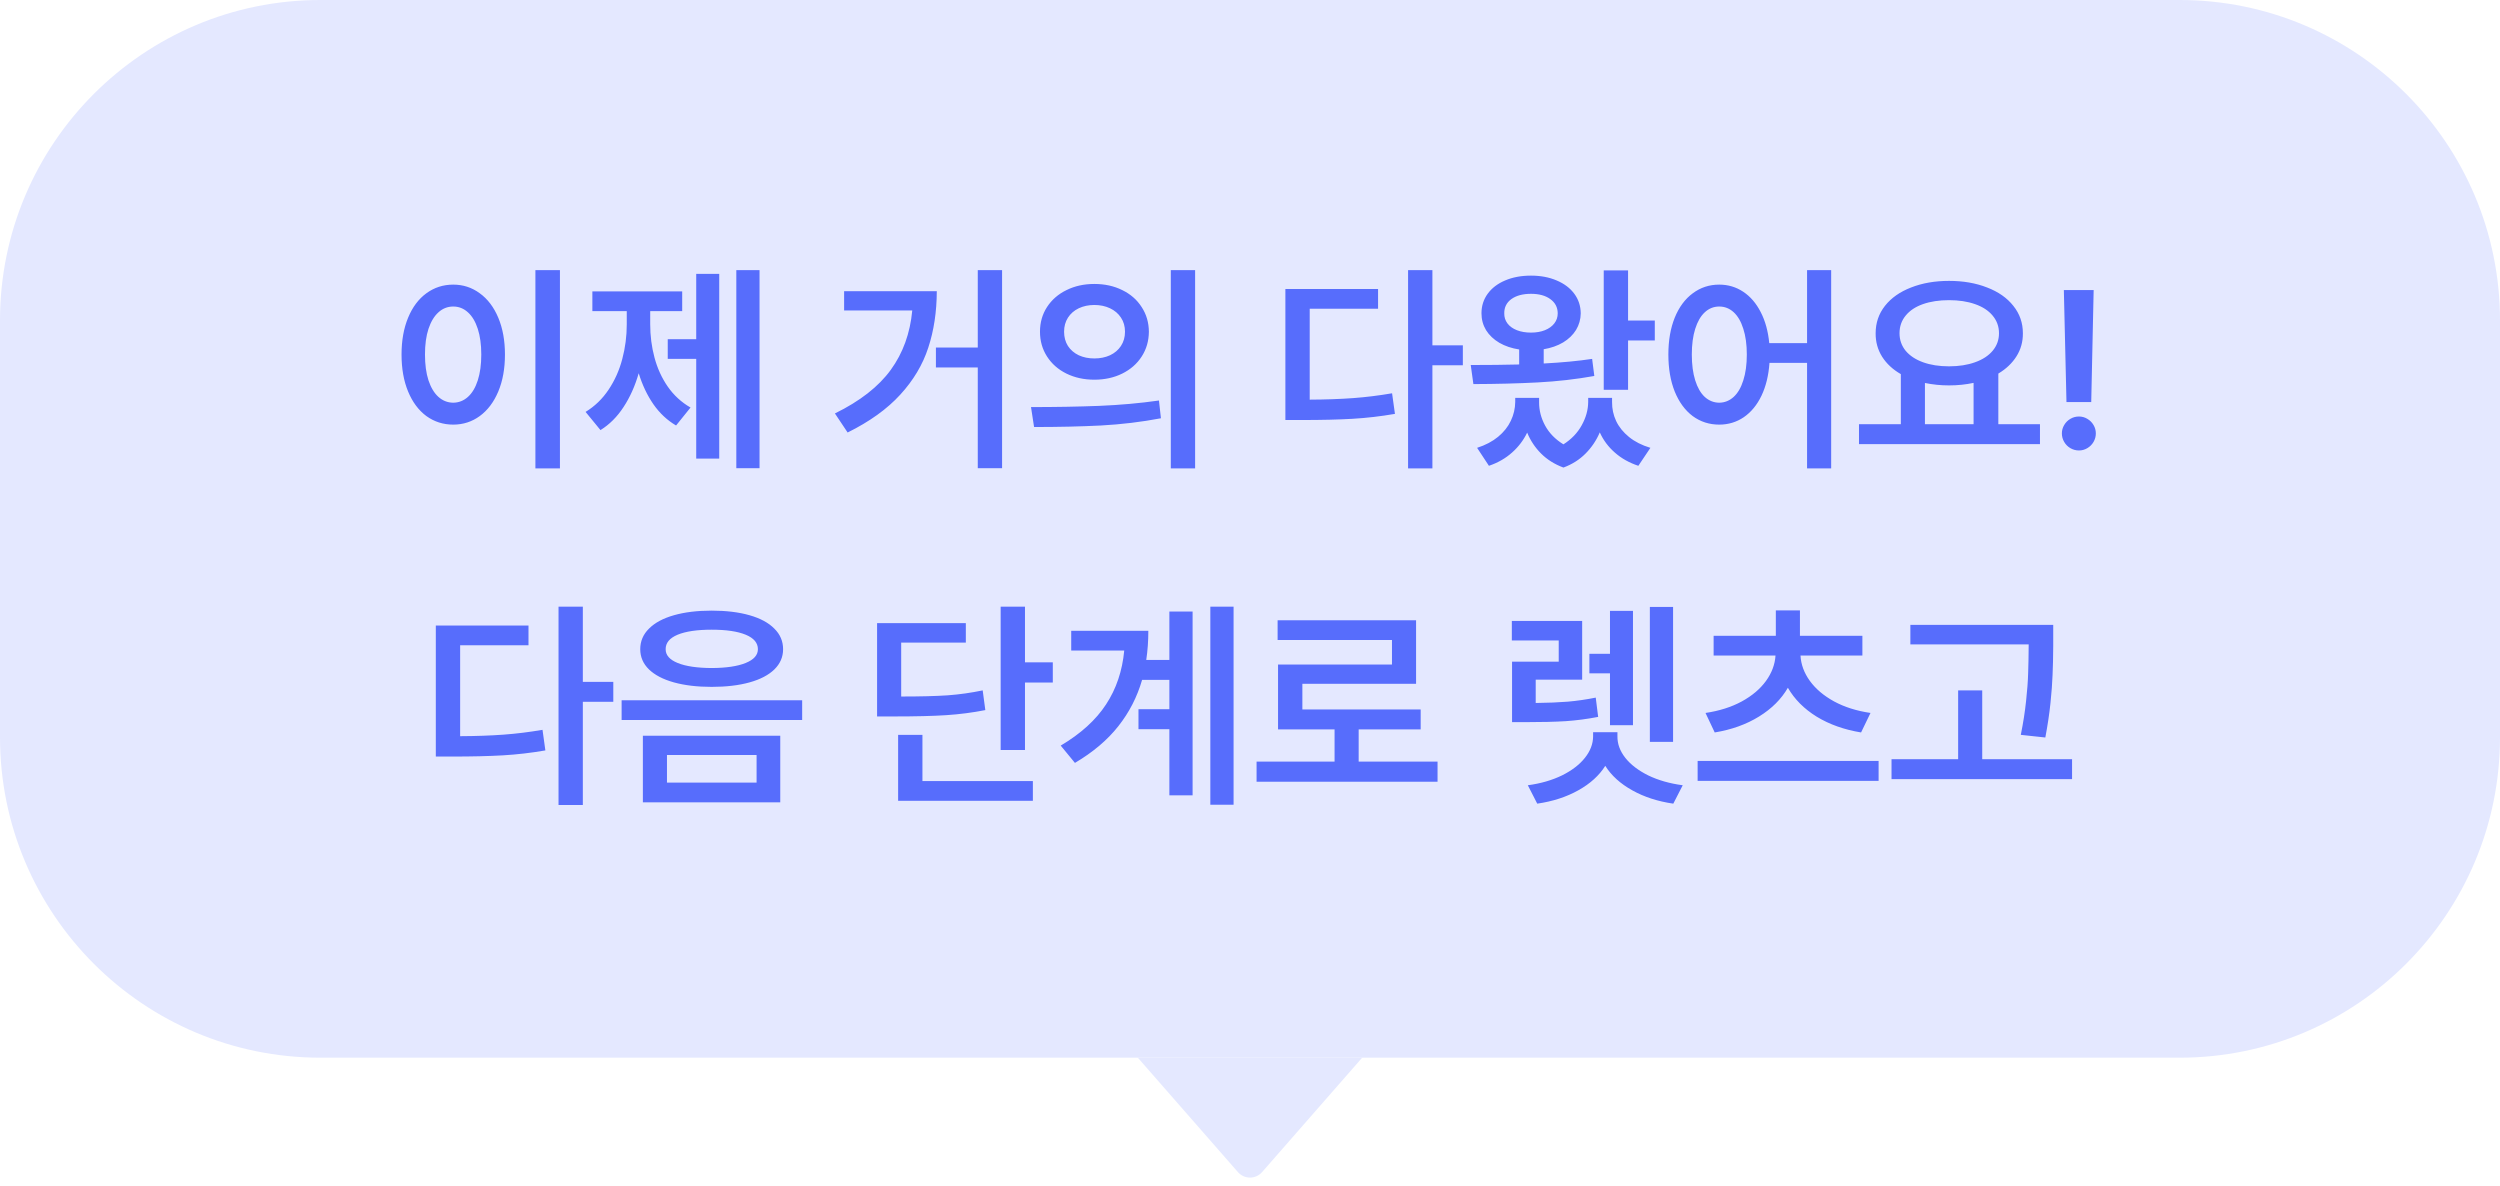 <svg width="156" height="74" viewBox="0 0 156 74" fill="none" xmlns="http://www.w3.org/2000/svg">
<path d="M0 20C0 8.954 8.954 0 20 0H136C147.046 0 156 8.954 156 20V46C156 57.046 147.046 66 136 66H20C8.954 66 0 57.046 0 46V20Z" fill="#E4E8FF"/>
<path d="M34.94 29.23H33.409V16.857H34.94V29.23ZM25.056 22.121C25.056 21.251 25.192 20.485 25.466 19.824C25.739 19.163 26.12 18.655 26.607 18.3C27.1 17.94 27.658 17.76 28.282 17.76C28.898 17.76 29.449 17.94 29.936 18.3C30.429 18.655 30.814 19.163 31.092 19.824C31.37 20.485 31.509 21.251 31.509 22.121C31.509 23.001 31.37 23.771 31.092 24.432C30.814 25.092 30.429 25.603 29.936 25.963C29.449 26.318 28.898 26.496 28.282 26.496C27.658 26.496 27.1 26.318 26.607 25.963C26.12 25.603 25.739 25.092 25.466 24.432C25.192 23.771 25.056 23.001 25.056 22.121ZM26.519 22.121C26.519 22.745 26.591 23.283 26.737 23.734C26.888 24.186 27.095 24.53 27.359 24.767C27.624 25.004 27.931 25.124 28.282 25.129C28.629 25.124 28.934 25.004 29.198 24.767C29.463 24.53 29.668 24.186 29.814 23.734C29.959 23.283 30.032 22.745 30.032 22.121C30.032 21.501 29.959 20.968 29.814 20.521C29.668 20.07 29.463 19.726 29.198 19.489C28.934 19.248 28.629 19.127 28.282 19.127C27.931 19.127 27.624 19.248 27.359 19.489C27.095 19.726 26.888 20.07 26.737 20.521C26.591 20.968 26.519 21.501 26.519 22.121ZM47.395 29.217H45.946V16.857H47.395V29.217ZM36.54 25.703C37.114 25.352 37.593 24.89 37.976 24.315C38.363 23.737 38.648 23.099 38.83 22.401C39.017 21.7 39.11 20.977 39.11 20.234V19.414H36.964V18.184H42.569V19.414H40.573V20.234C40.573 20.954 40.662 21.647 40.84 22.312C41.018 22.978 41.293 23.582 41.667 24.124C42.045 24.666 42.519 25.102 43.089 25.43L42.187 26.551C41.63 26.223 41.159 25.781 40.772 25.225C40.384 24.664 40.079 24.019 39.855 23.29C39.628 24.083 39.313 24.785 38.912 25.395C38.516 26.006 38.035 26.487 37.47 26.838L36.54 25.703ZM41.667 21.164H43.444V17.09H44.88V28.615H43.444V22.395H41.667V21.164ZM62.53 29.217H61.013V22.928H58.401V21.684H61.013V16.857H62.53V29.217ZM52.099 25.799C53.662 25.033 54.824 24.126 55.585 23.078C56.346 22.03 56.793 20.795 56.925 19.373H52.673V18.17H58.456C58.452 19.455 58.274 20.631 57.923 21.697C57.577 22.759 56.993 23.737 56.173 24.63C55.357 25.523 54.263 26.309 52.892 26.988L52.099 25.799ZM68.286 17.719C68.933 17.719 69.514 17.846 70.029 18.102C70.544 18.352 70.948 18.705 71.239 19.161C71.535 19.612 71.686 20.125 71.69 20.699C71.686 21.278 71.535 21.795 71.239 22.251C70.948 22.702 70.544 23.055 70.029 23.311C69.514 23.566 68.933 23.693 68.286 23.693C67.644 23.693 67.062 23.566 66.543 23.311C66.028 23.055 65.625 22.7 65.333 22.244C65.041 21.788 64.895 21.273 64.895 20.699C64.895 20.125 65.041 19.612 65.333 19.161C65.629 18.705 66.035 18.352 66.55 18.102C67.065 17.846 67.644 17.719 68.286 17.719ZM64.335 25.402C65.848 25.402 67.261 25.377 68.573 25.327C69.886 25.273 71.134 25.161 72.319 24.992L72.442 26.1C71.221 26.332 69.975 26.482 68.703 26.551C67.436 26.615 66.044 26.646 64.526 26.646L64.335 25.402ZM66.399 20.699C66.399 21.037 66.479 21.333 66.639 21.588C66.803 21.838 67.028 22.032 67.315 22.169C67.603 22.301 67.926 22.367 68.286 22.367C68.651 22.367 68.977 22.301 69.264 22.169C69.555 22.032 69.783 21.838 69.947 21.588C70.116 21.333 70.2 21.037 70.2 20.699C70.2 20.362 70.116 20.068 69.947 19.817C69.783 19.567 69.555 19.373 69.264 19.236C68.977 19.1 68.651 19.031 68.286 19.031C67.926 19.031 67.603 19.1 67.315 19.236C67.028 19.373 66.803 19.569 66.639 19.824C66.479 20.075 66.399 20.366 66.399 20.699ZM73.058 16.857H74.575V29.23H73.058V16.857ZM89.382 21.547H91.282V22.791H89.382V29.23H87.864V16.857H89.382V21.547ZM80.208 18.033H85.991V19.264H81.726V24.938C82.728 24.933 83.63 24.901 84.433 24.842C85.235 24.783 86.046 24.682 86.866 24.541L87.044 25.826C86.146 25.981 85.262 26.084 84.392 26.134C83.521 26.184 82.468 26.209 81.233 26.209H80.208V18.033ZM101.591 20.002H103.259V21.246H101.591V24.322H100.073V16.871H101.591V20.002ZM91.774 22.777C92.882 22.777 93.889 22.766 94.796 22.743V21.807C94.326 21.734 93.914 21.595 93.559 21.39C93.203 21.18 92.927 20.918 92.731 20.604C92.54 20.285 92.444 19.934 92.444 19.551C92.444 19.09 92.574 18.683 92.834 18.327C93.094 17.972 93.456 17.696 93.921 17.5C94.39 17.299 94.928 17.199 95.534 17.199C96.131 17.199 96.664 17.299 97.134 17.5C97.603 17.696 97.97 17.972 98.234 18.327C98.499 18.683 98.633 19.09 98.638 19.551C98.633 19.929 98.535 20.275 98.344 20.59C98.152 20.9 97.883 21.16 97.537 21.369C97.191 21.574 96.787 21.715 96.327 21.793V22.682C97.466 22.622 98.474 22.527 99.349 22.395L99.485 23.461C98.346 23.666 97.166 23.8 95.944 23.864C94.723 23.928 93.388 23.962 91.939 23.967L91.774 22.777ZM92.171 27.945C92.69 27.777 93.128 27.547 93.483 27.255C93.839 26.959 94.103 26.626 94.276 26.257C94.454 25.883 94.545 25.494 94.55 25.088V24.828H96.04V25.088C96.035 25.598 96.161 26.088 96.416 26.558C96.671 27.027 97.052 27.417 97.558 27.727C98.059 27.408 98.439 27.011 98.699 26.537C98.963 26.063 99.098 25.58 99.103 25.088V24.828H100.593V25.088C100.588 25.503 100.673 25.897 100.846 26.27C101.023 26.644 101.292 26.977 101.652 27.269C102.012 27.56 102.457 27.786 102.985 27.945L102.233 29.066C101.659 28.875 101.169 28.599 100.764 28.239C100.358 27.884 100.046 27.465 99.827 26.981C99.613 27.483 99.317 27.922 98.939 28.301C98.56 28.684 98.1 28.975 97.558 29.176C97.006 28.971 96.541 28.679 96.163 28.301C95.789 27.927 95.5 27.492 95.295 26.995C95.067 27.469 94.753 27.884 94.352 28.239C93.951 28.599 93.47 28.875 92.909 29.066L92.171 27.945ZM93.866 19.551C93.862 19.788 93.928 19.997 94.064 20.18C94.201 20.362 94.397 20.503 94.652 20.604C94.908 20.704 95.201 20.754 95.534 20.754C95.862 20.754 96.152 20.704 96.402 20.604C96.653 20.503 96.849 20.362 96.99 20.18C97.132 19.997 97.202 19.788 97.202 19.551C97.198 19.177 97.043 18.881 96.737 18.662C96.436 18.443 96.035 18.334 95.534 18.334C95.024 18.334 94.616 18.443 94.311 18.662C94.01 18.881 93.862 19.177 93.866 19.551ZM107.278 17.76C107.83 17.76 108.329 17.908 108.775 18.204C109.222 18.5 109.587 18.924 109.869 19.476C110.152 20.023 110.329 20.667 110.402 21.41H112.761V16.857H114.265V29.23H112.761V22.641H110.416C110.361 23.424 110.195 24.108 109.917 24.691C109.639 25.27 109.272 25.717 108.816 26.031C108.361 26.341 107.848 26.496 107.278 26.496C106.659 26.496 106.107 26.318 105.624 25.963C105.146 25.603 104.772 25.092 104.503 24.432C104.239 23.771 104.106 23.001 104.106 22.121C104.106 21.246 104.239 20.48 104.503 19.824C104.772 19.163 105.148 18.655 105.631 18.3C106.114 17.94 106.663 17.76 107.278 17.76ZM105.569 22.121C105.569 22.745 105.64 23.283 105.781 23.734C105.923 24.186 106.121 24.53 106.376 24.767C106.636 25.004 106.937 25.124 107.278 25.129C107.62 25.124 107.921 25.004 108.181 24.767C108.44 24.53 108.641 24.186 108.782 23.734C108.928 23.283 109.001 22.745 109.001 22.121C109.001 21.501 108.928 20.966 108.782 20.515C108.641 20.064 108.44 19.719 108.181 19.482C107.921 19.245 107.62 19.127 107.278 19.127C106.937 19.127 106.636 19.248 106.376 19.489C106.121 19.726 105.923 20.07 105.781 20.521C105.64 20.968 105.569 21.501 105.569 22.121ZM127.294 27.713H116.001V26.469H118.612V23.345C118.111 23.058 117.721 22.695 117.443 22.258C117.17 21.82 117.035 21.333 117.04 20.795C117.04 20.148 117.234 19.578 117.621 19.086C118.013 18.589 118.558 18.206 119.255 17.938C119.952 17.664 120.741 17.527 121.62 17.527C122.504 17.527 123.295 17.664 123.992 17.938C124.694 18.206 125.241 18.589 125.633 19.086C126.029 19.578 126.228 20.148 126.228 20.795C126.232 21.324 126.1 21.802 125.831 22.23C125.562 22.659 125.184 23.019 124.696 23.311V26.469H127.294V27.713ZM118.53 20.795C118.53 21.21 118.658 21.574 118.913 21.889C119.173 22.199 119.535 22.438 120 22.606C120.469 22.775 121.009 22.859 121.62 22.859C122.231 22.859 122.771 22.775 123.24 22.606C123.714 22.438 124.081 22.199 124.341 21.889C124.605 21.574 124.737 21.21 124.737 20.795C124.737 20.376 124.605 20.009 124.341 19.694C124.081 19.38 123.714 19.141 123.24 18.977C122.771 18.812 122.231 18.73 121.62 18.73C121.005 18.73 120.463 18.812 119.993 18.977C119.528 19.141 119.168 19.38 118.913 19.694C118.658 20.004 118.53 20.371 118.53 20.795ZM123.151 26.469V23.892C122.668 23.996 122.158 24.049 121.62 24.049C121.105 24.049 120.604 23.999 120.116 23.898V26.469H123.151ZM130.493 25.088H128.948L128.784 18.102H130.644L130.493 25.088ZM128.661 27.043C128.661 26.856 128.709 26.683 128.805 26.523C128.9 26.359 129.03 26.23 129.194 26.134C129.358 26.038 129.536 25.99 129.728 25.99C129.914 25.99 130.088 26.038 130.247 26.134C130.411 26.23 130.541 26.359 130.637 26.523C130.732 26.683 130.78 26.856 130.78 27.043C130.78 27.234 130.732 27.412 130.637 27.576C130.541 27.74 130.411 27.87 130.247 27.966C130.088 28.061 129.914 28.109 129.728 28.109C129.536 28.109 129.358 28.061 129.194 27.966C129.03 27.87 128.9 27.74 128.805 27.576C128.709 27.412 128.661 27.234 128.661 27.043ZM36.369 42.547H38.27V43.791H36.369V50.23H34.852V37.857H36.369V42.547ZM27.195 39.033H32.978V40.264H28.713V45.938C29.715 45.933 30.618 45.901 31.42 45.842C32.222 45.783 33.033 45.682 33.853 45.541L34.031 46.826C33.133 46.981 32.249 47.084 31.379 47.134C30.509 47.184 29.456 47.209 28.221 47.209H27.195V39.033ZM44.408 38.103C45.315 38.103 46.103 38.199 46.773 38.391C47.443 38.582 47.958 38.86 48.318 39.225C48.683 39.585 48.865 40.013 48.865 40.51C48.865 40.997 48.683 41.419 48.318 41.774C47.958 42.125 47.443 42.394 46.773 42.581C46.103 42.768 45.315 42.861 44.408 42.861C43.51 42.861 42.724 42.768 42.05 42.581C41.38 42.394 40.863 42.125 40.498 41.774C40.133 41.419 39.951 40.997 39.951 40.51C39.951 40.013 40.133 39.585 40.498 39.225C40.863 38.86 41.38 38.582 42.05 38.391C42.724 38.199 43.51 38.103 44.408 38.103ZM38.789 43.695H50.055V44.926H38.789V43.695ZM40.115 45.91H48.688V50.066H40.115V45.91ZM41.537 40.51C41.533 40.879 41.783 41.166 42.289 41.371C42.795 41.576 43.501 41.681 44.408 41.685C45.315 41.681 46.022 41.576 46.527 41.371C47.038 41.166 47.293 40.879 47.293 40.51C47.293 40.118 47.04 39.817 46.534 39.607C46.028 39.398 45.32 39.293 44.408 39.293C43.497 39.293 42.788 39.398 42.282 39.607C41.781 39.817 41.533 40.118 41.537 40.51ZM47.211 48.836V47.113H41.619V48.836H47.211ZM63.959 41.33H65.695V42.588H63.959V46.799H62.441V37.857H63.959V41.33ZM54.73 38.883H60.268V40.1H56.234V43.463C57.438 43.463 58.406 43.438 59.14 43.388C59.878 43.333 60.605 43.23 61.32 43.08L61.484 44.31C60.696 44.465 59.889 44.57 59.065 44.625C58.24 44.68 57.128 44.707 55.728 44.707H54.73V38.883ZM56.043 45.855H57.56V48.74H64.451V49.971H56.043V45.855ZM76.975 50.217H75.525V37.857H76.975V50.217ZM66.188 46.525C67.441 45.783 68.384 44.926 69.018 43.955C69.656 42.984 70.034 41.863 70.152 40.592H66.844V39.361H71.656C71.656 39.999 71.613 40.605 71.526 41.18H72.969V38.158H74.418V49.629H72.969V45.5H71.041V44.256H72.969V42.424H71.267C70.961 43.486 70.467 44.45 69.783 45.315C69.104 46.177 68.202 46.94 67.076 47.605L66.188 46.525ZM89.703 48.781H78.41V47.523H83.277V45.514H79.75V41.467H86.859V39.935H79.723V38.705H88.363V42.67H81.268V44.27H88.65V45.514H84.781V47.523H89.703V48.781ZM98.727 42.41H95.828V43.866C96.594 43.857 97.261 43.83 97.831 43.784C98.401 43.734 98.982 43.65 99.574 43.531L99.725 44.734C99.041 44.867 98.367 44.955 97.701 45.001C97.036 45.042 96.197 45.062 95.186 45.062H94.352V41.289H97.264V39.963H94.338V38.746H98.727V42.41ZM95.336 49C96.143 48.891 96.853 48.685 97.469 48.385C98.084 48.079 98.56 47.715 98.897 47.291C99.235 46.867 99.406 46.421 99.41 45.951V45.691H100.928V45.951C100.923 46.421 101.087 46.867 101.42 47.291C101.757 47.715 102.233 48.079 102.849 48.385C103.468 48.685 104.186 48.891 105.002 49L104.414 50.148C103.443 50.007 102.589 49.729 101.851 49.315C101.112 48.904 100.552 48.396 100.169 47.79C99.786 48.396 99.226 48.904 98.487 49.315C97.749 49.729 96.894 50.007 95.924 50.148L95.336 49ZM99.178 40.797H100.463V38.117H101.898V45.254H100.463V42.014H99.178V40.797ZM102.951 37.871H104.4V46.293H102.951V37.871ZM117.225 48.727H105.932V47.482H117.225V48.727ZM106.424 44.488C107.285 44.361 108.039 44.121 108.687 43.77C109.334 43.415 109.837 42.989 110.197 42.492C110.557 41.995 110.756 41.467 110.792 40.906H106.93V39.676H110.812V38.09H112.316V39.676H116.213V40.906H112.351C112.382 41.467 112.578 41.995 112.938 42.492C113.299 42.989 113.802 43.415 114.449 43.77C115.096 44.121 115.853 44.361 116.719 44.488L116.131 45.705C115.078 45.532 114.155 45.204 113.362 44.721C112.574 44.233 111.975 43.632 111.564 42.916C111.154 43.627 110.553 44.226 109.76 44.714C108.971 45.202 108.051 45.532 106.998 45.705L106.424 44.488ZM128.121 40.182V40.325C128.117 41.013 128.103 41.61 128.08 42.116C128.062 42.617 128.019 43.201 127.95 43.866C127.882 44.527 127.775 45.245 127.629 46.02L126.098 45.855C126.248 45.113 126.357 44.413 126.426 43.757C126.499 43.096 126.542 42.515 126.556 42.014C126.574 41.512 126.585 40.911 126.59 40.209H119.207V38.992H128.121V40.182ZM118.031 47.373H122.188V43.08H123.691V47.373H129.297V48.617H118.031V47.373Z" fill="#576DFC"/>
<path d="M77.247 73.14C77.646 73.595 78.354 73.595 78.753 73.14L85 66H71L77.247 73.14Z" fill="#E4E8FF"/>
</svg>

